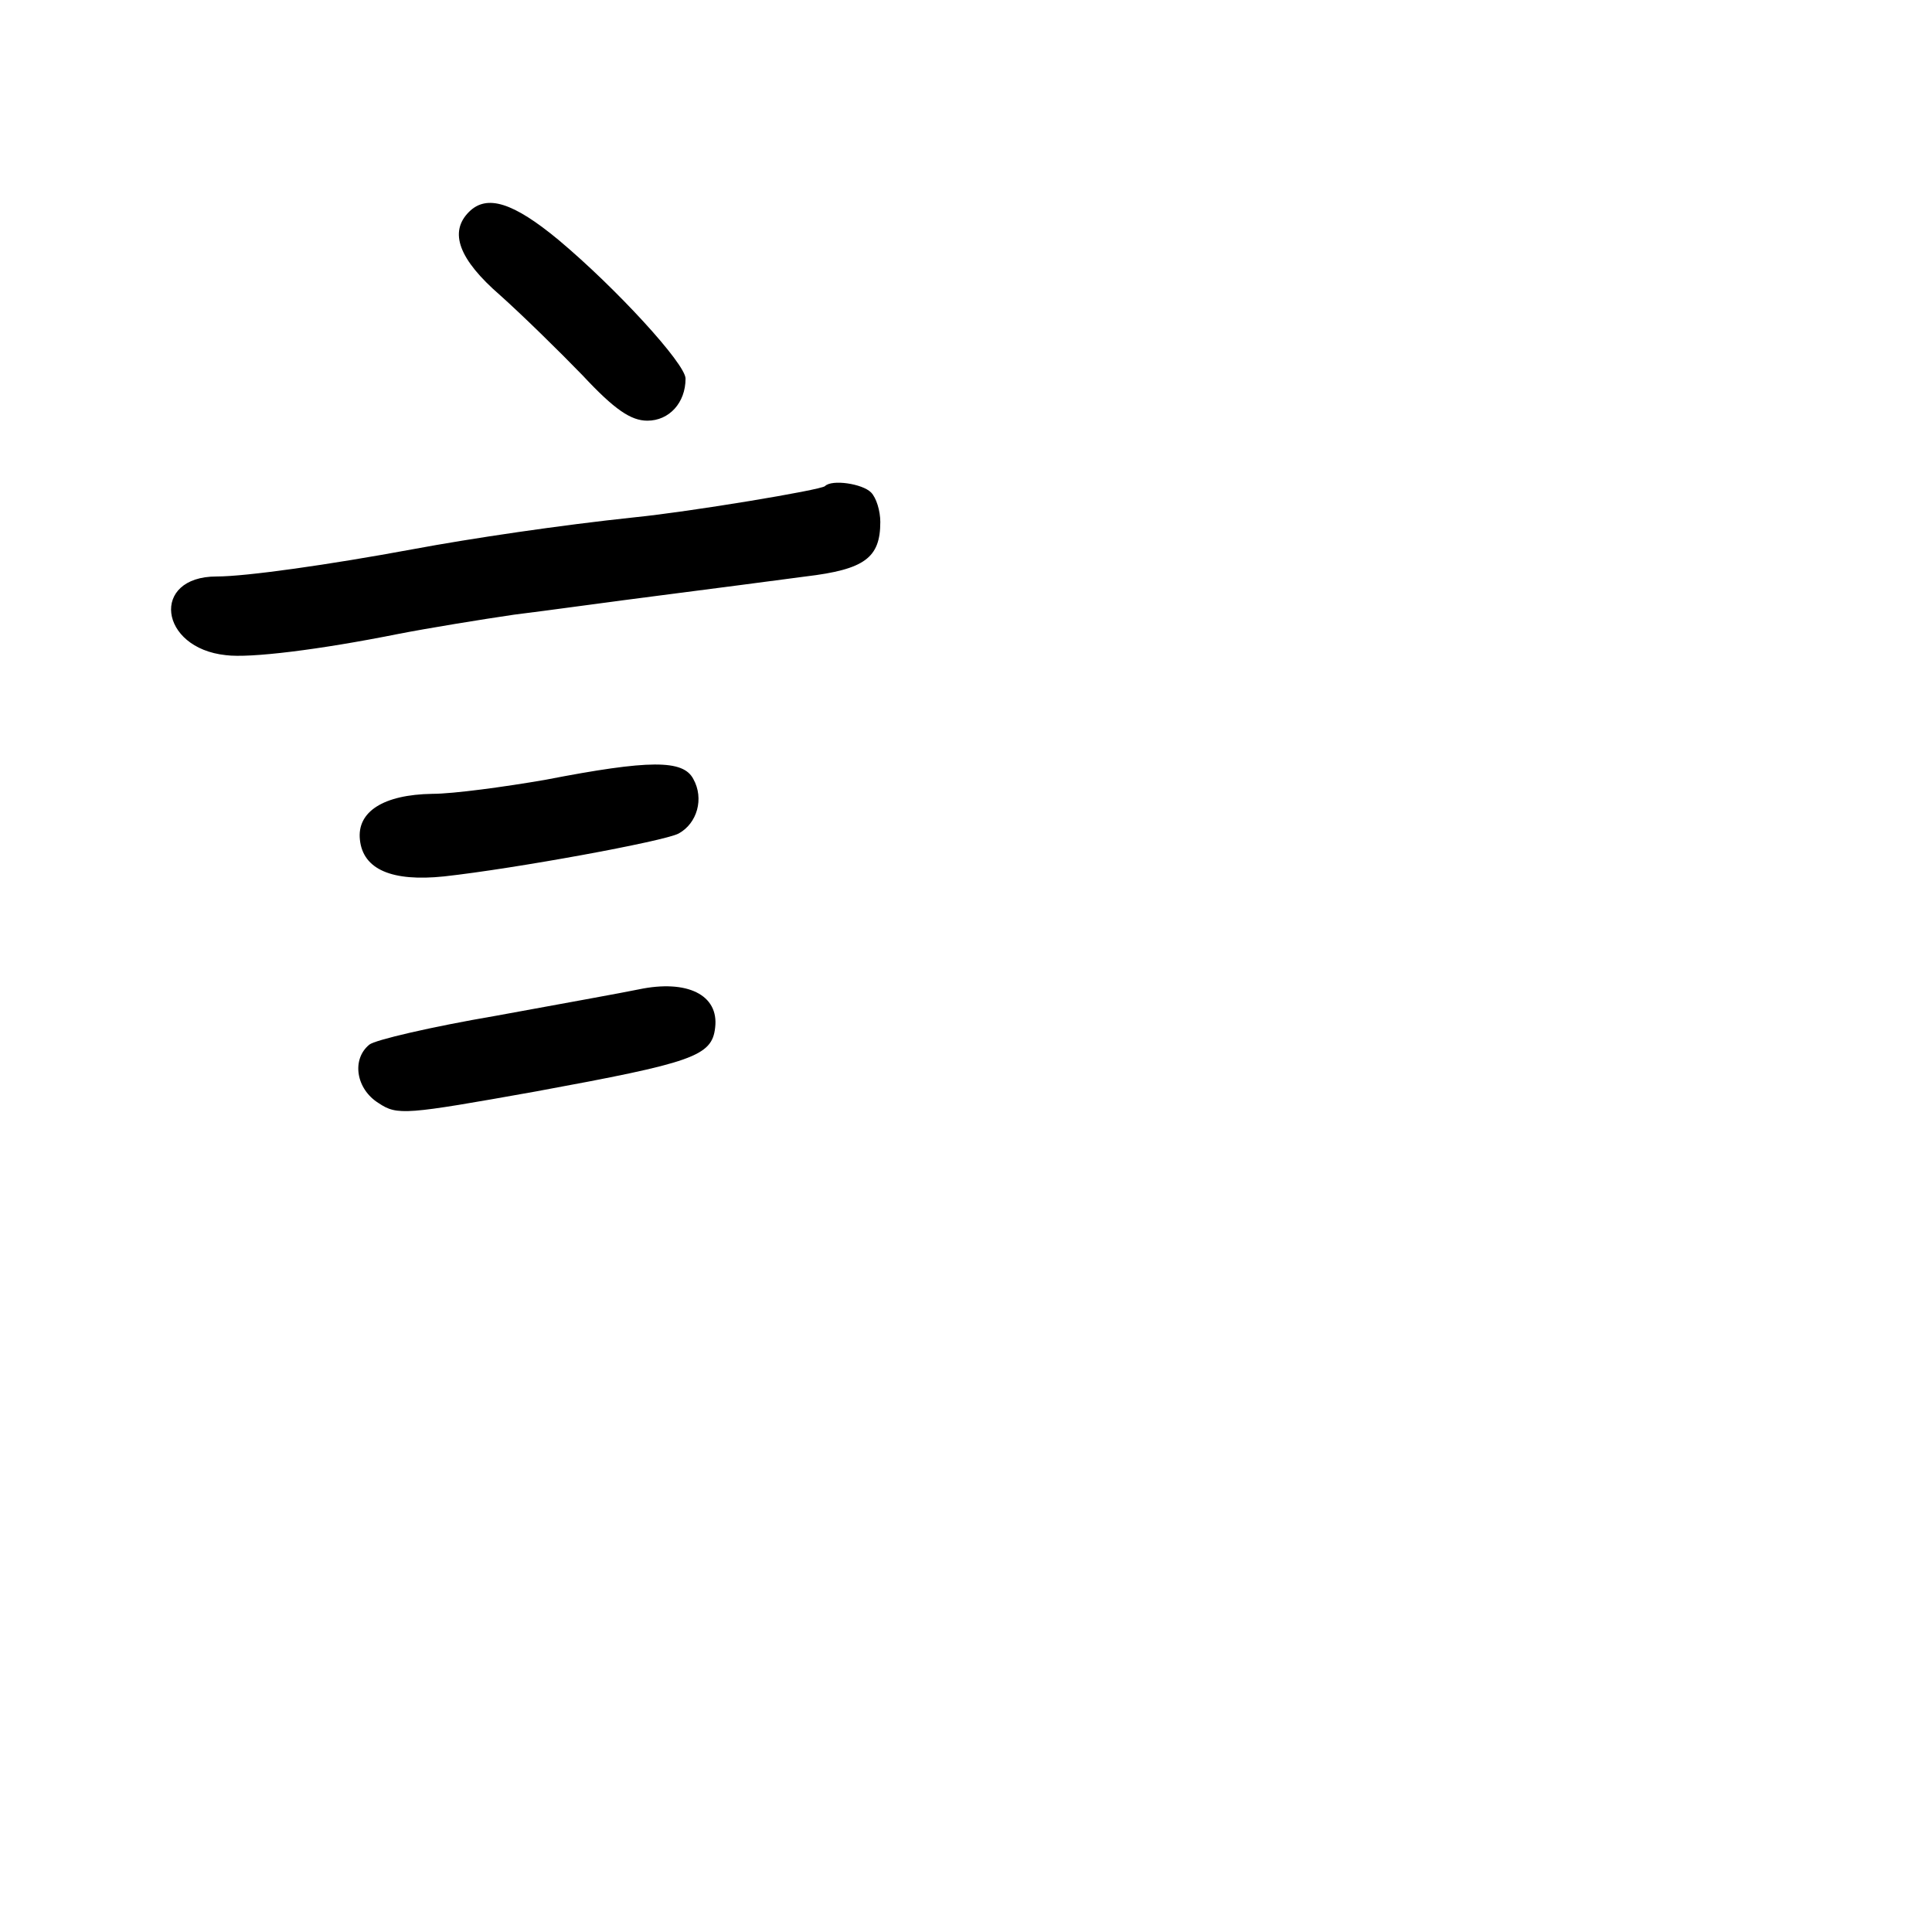 <?xml version="1.0" standalone="no"?>
<!DOCTYPE svg PUBLIC "-//W3C//DTD SVG 20010904//EN"
 "http://www.w3.org/TR/2001/REC-SVG-20010904/DTD/svg10.dtd">
<svg version="1.0" xmlns="http://www.w3.org/2000/svg"
 width="248pt" height="248pt" viewBox="0 0 248 248"
 preserveAspectRatio="xMidYMid meet">
<g transform="translate(0,248) scale(0.1,-0.1)"
fill="#000000" stroke="none">
<path d="M602 2208 c-26 -26 -13 -61 40 -107 28 -25 76 -72 106 -103 41 -44
62 -58 83 -58 28 0 49 23 49 54 0 19 -89 116 -163 178 -58 48 -92 59 -115 36z"/>
<path d="M1059 1856 c-5 -5 -174 -33 -244 -40 -95 -10 -210 -27 -285 -41 -108
-20 -214 -35 -252 -35 -85 0 -74 -92 12 -101 31 -4 120 7 220 27 41 8 109 19
150 25 41 5 127 17 190 25 63 8 146 19 184 24 76 9 96 24 96 70 0 14 -5 31
-12 38 -11 11 -50 17 -59 8z"/>
<path d="M700 1479 c-52 -9 -118 -18 -145 -18 -63 -1 -97 -23 -93 -59 4 -38
41 -54 108 -47 91 10 282 45 301 55 24 13 33 45 19 70 -13 25 -56 25 -190 -1z"/>
<path d="M820 1210 c-19 -4 -102 -19 -184 -34 -82 -14 -155 -31 -162 -37 -23
-19 -17 -57 12 -75 24 -16 34 -15 202 15 201 37 226 45 230 82 5 42 -36 62
-98 49z"/>
</g>
</svg>
